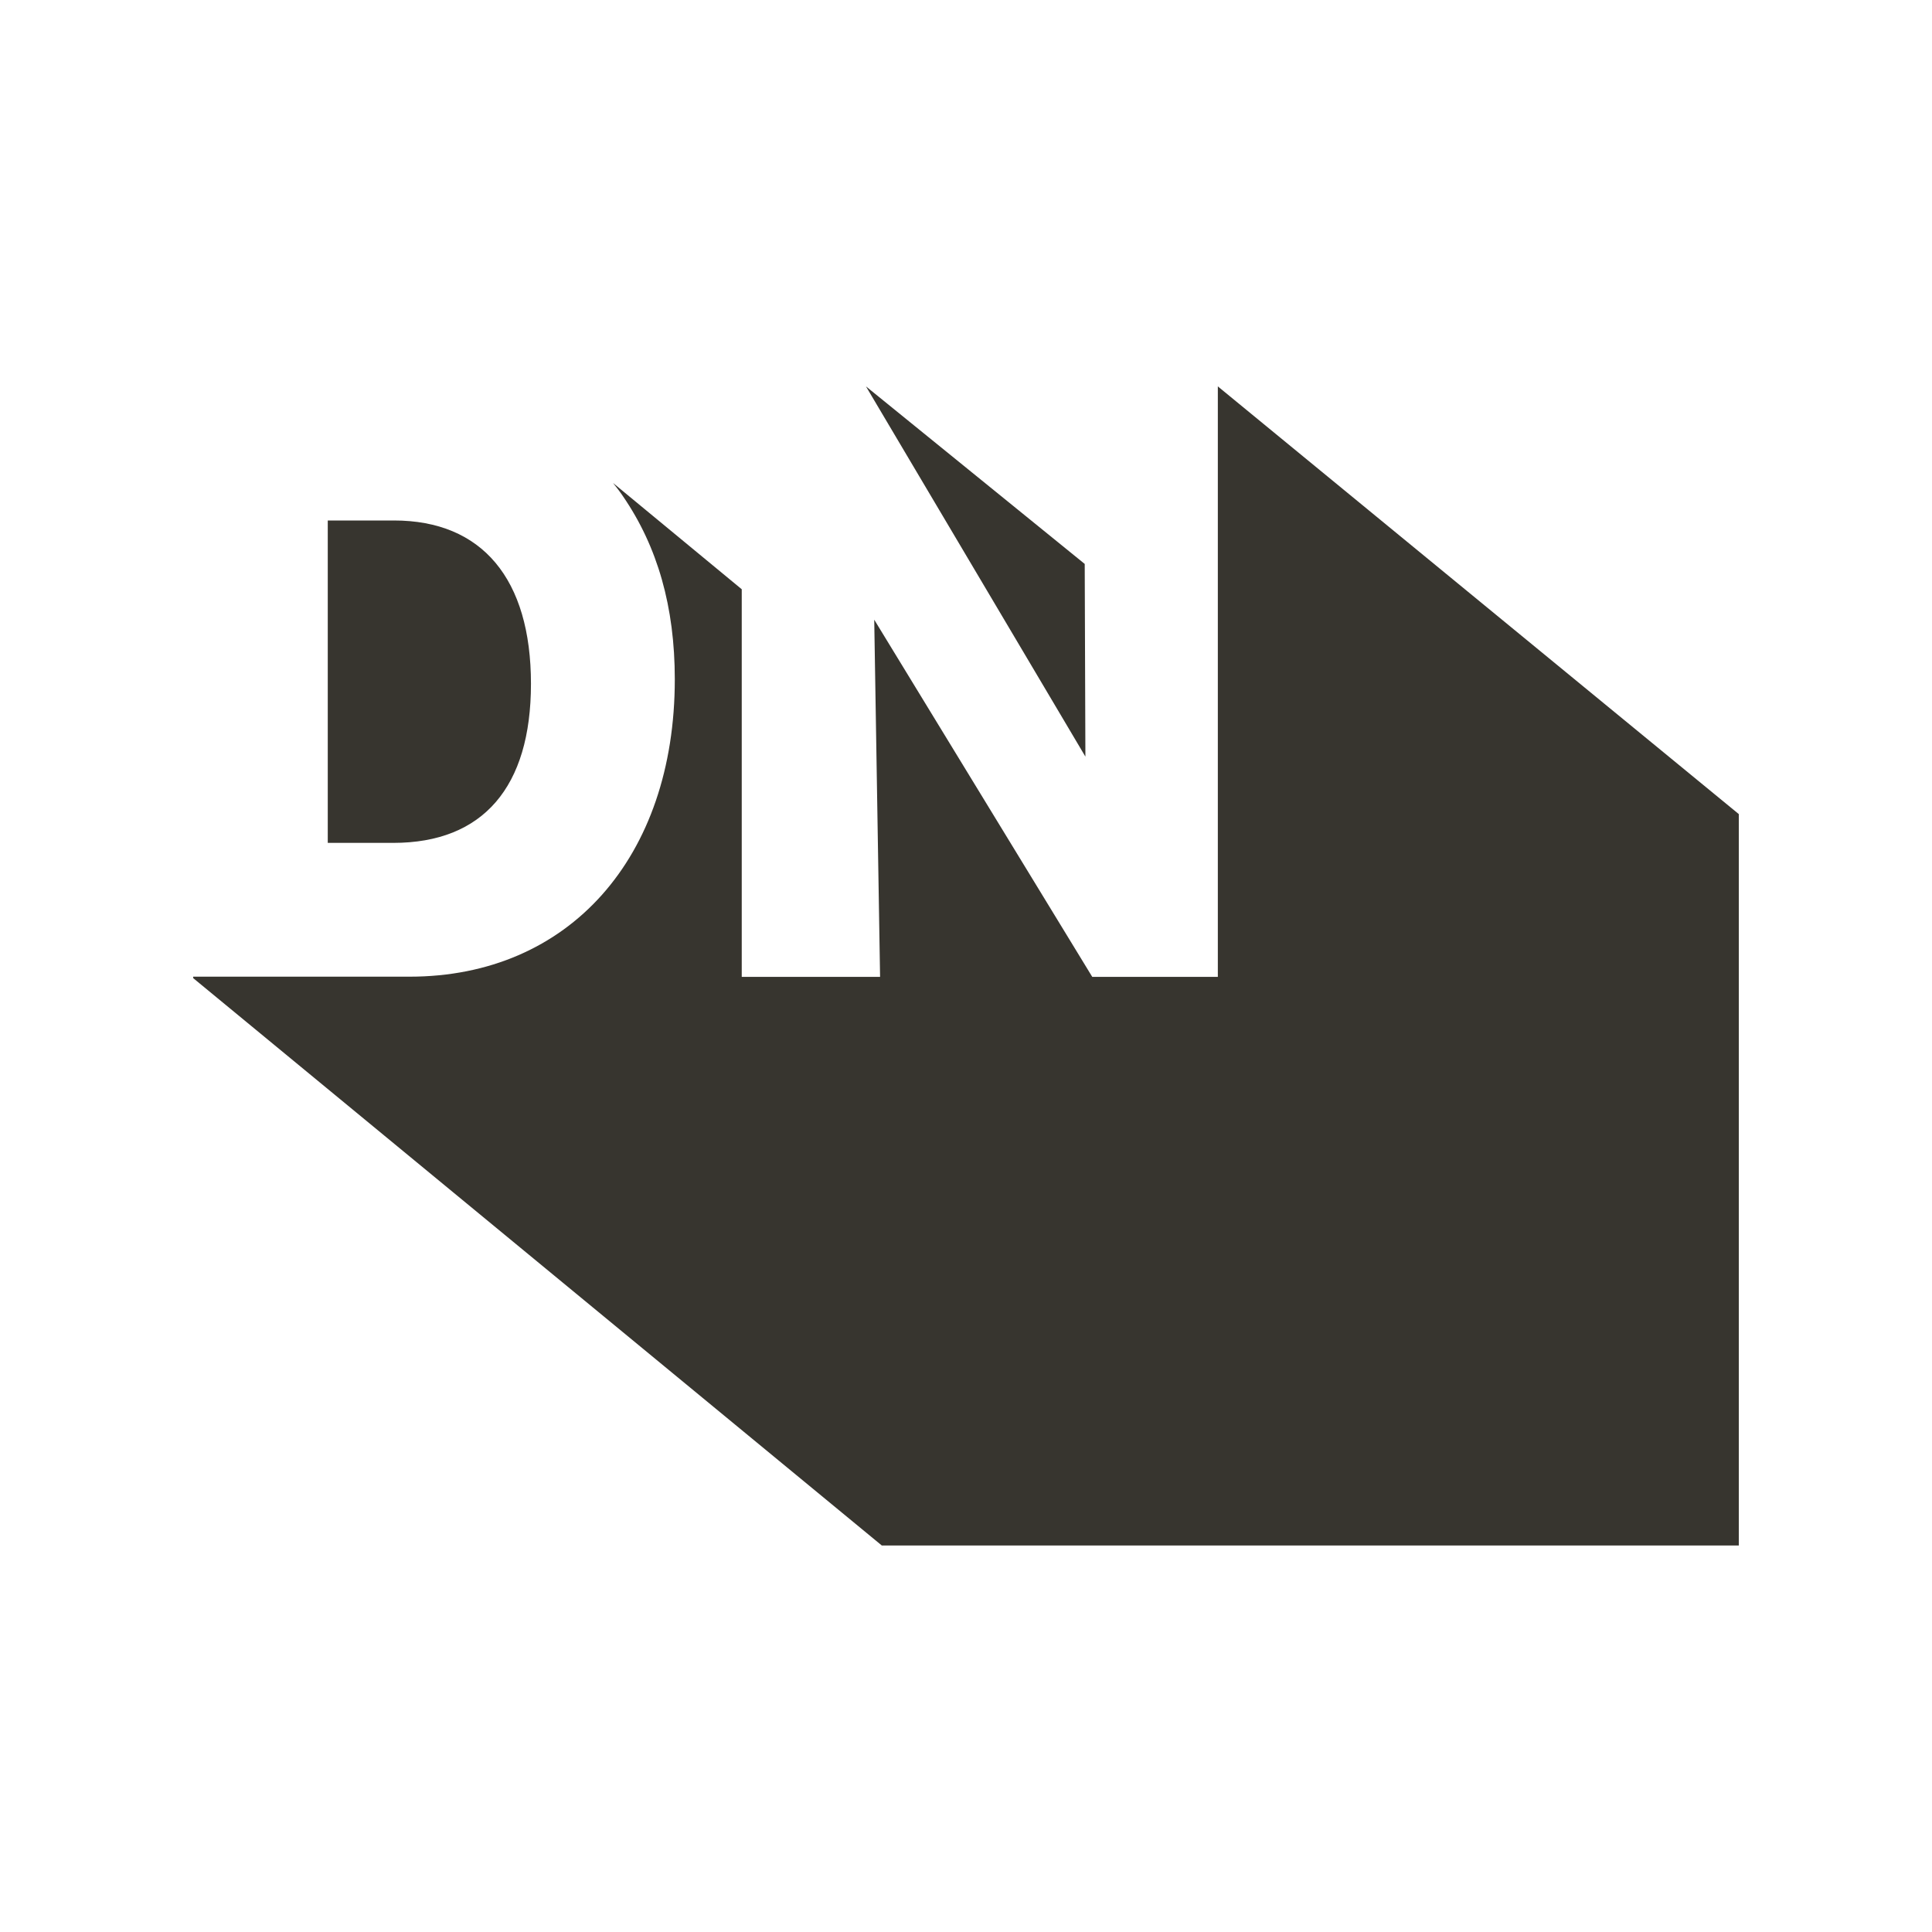 <!-- Generated by IcoMoon.io -->
<svg version="1.1" xmlns="http://www.w3.org/2000/svg" width="40" height="40" viewBox="0 0 40 40">
<title>io-logo-designernews</title>
<path fill="#37352f" d="M22.457 11.675l-4.528-3.675 4.543 7.665-0.014-3.99z"></path>
<path fill="#37352f" d="M25.214 8v12.225h-2.6l-4.514-7.395 0.121 7.395h-2.864v-8.025l-2.664-2.2c0.071 0.090 0.143 0.18 0.207 0.277 0.714 1.042 1.071 2.287 1.071 3.787 0 3.688-2.188 6.157-5.492 6.157h-4.479v0.030l14.257 11.747h17.743v-15.143z"></path>
<path fill="#37352f" d="M10.993 14.158c0-2.175-1.014-3.382-2.836-3.382h-1.371v6.675h1.357c1.857 0 2.85-1.155 2.85-3.293z"></path>
</svg>
